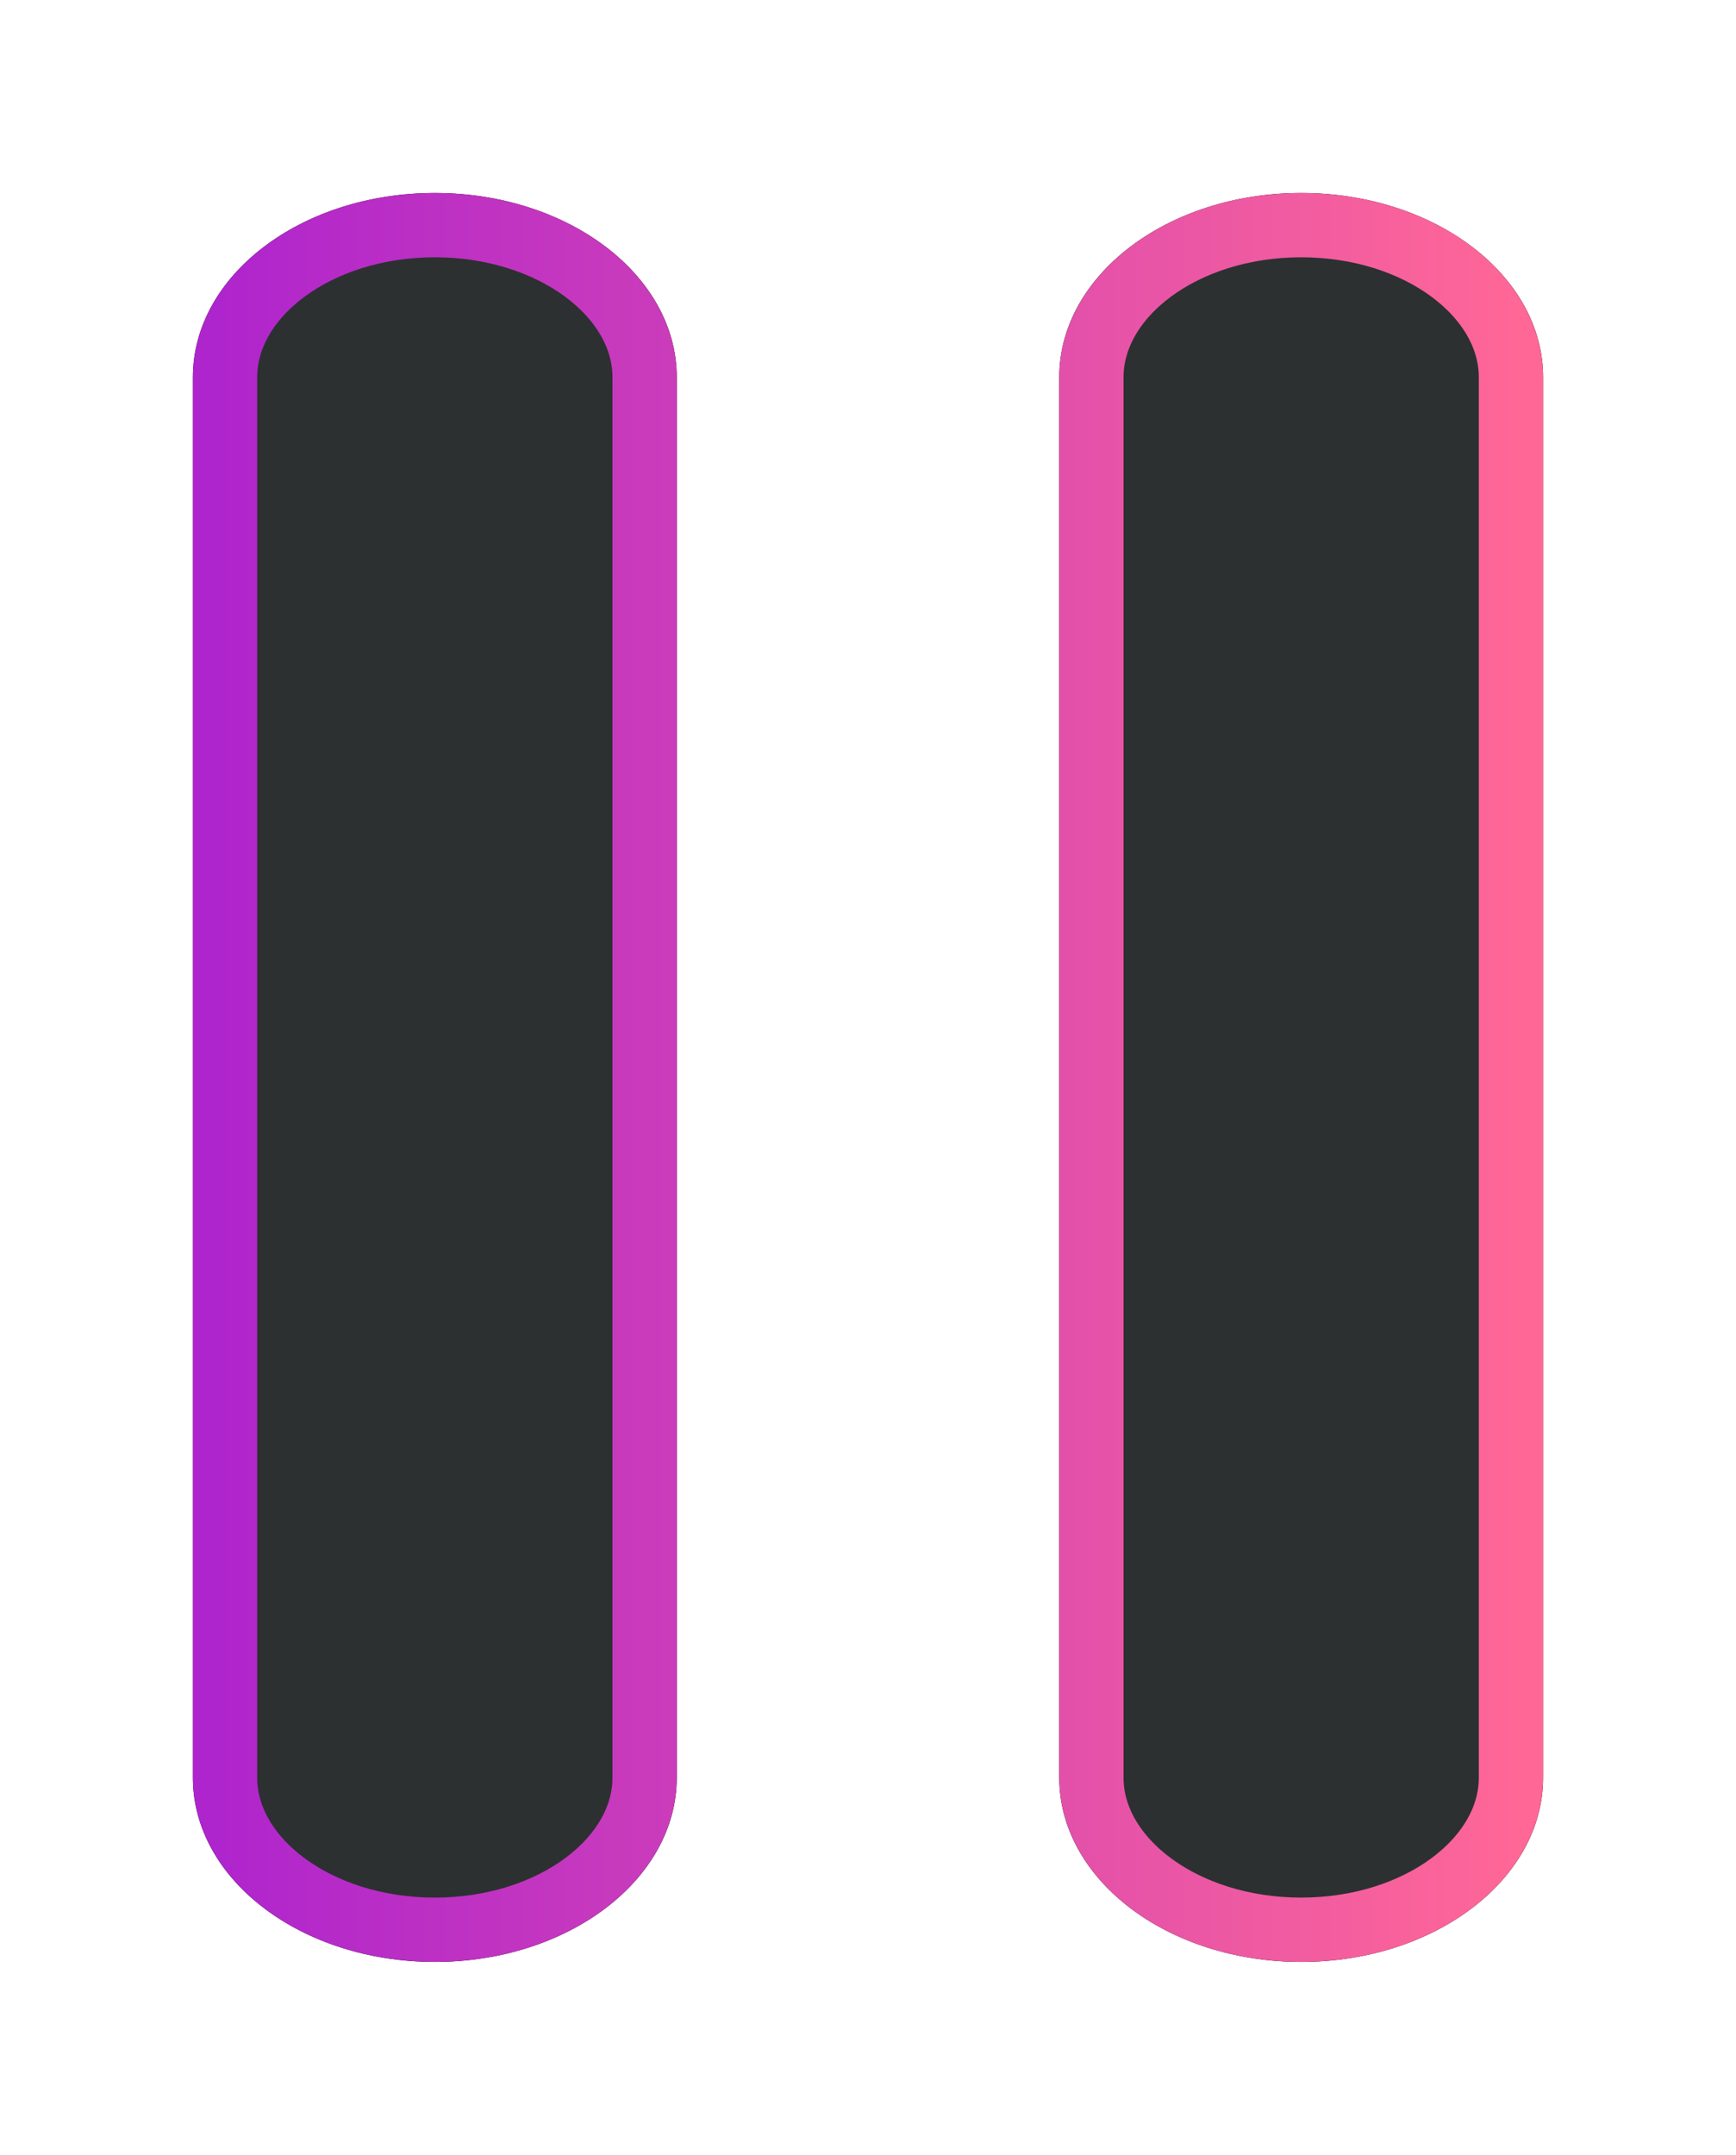 <?xml version="1.0" encoding="UTF-8"?>
<svg width="54px" height="67px" viewBox="0 0 54 67" version="1.1" xmlns="http://www.w3.org/2000/svg" xmlns:xlink="http://www.w3.org/1999/xlink">
    <!-- Generator: Sketch 52.6 (67491) - http://www.bohemiancoding.com/sketch -->
    <title>pause-selected</title>
    <desc>Created with Sketch.</desc>
    <defs>
        <filter x="-28.6%" y="-21.8%" width="157.1%" height="143.6%" filterUnits="objectBoundingBox" id="filter-1">
            <feOffset dx="0" dy="0" in="SourceAlpha" result="shadowOffsetOuter1"></feOffset>
            <feGaussianBlur stdDeviation="3" in="shadowOffsetOuter1" result="shadowBlurOuter1"></feGaussianBlur>
            <feColorMatrix values="0 0 0 0 0.927   0 0 0 0 0.483   0 0 0 0 1  0 0 0 1 0" type="matrix" in="shadowBlurOuter1" result="shadowMatrixOuter1"></feColorMatrix>
            <feMerge>
                <feMergeNode in="shadowMatrixOuter1"></feMergeNode>
                <feMergeNode in="SourceGraphic"></feMergeNode>
            </feMerge>
        </filter>
        <linearGradient x1="0%" y1="50%" x2="100%" y2="50%" id="linearGradient-2">
            <stop stop-color="#AF25CD" offset="0%"></stop>
            <stop stop-color="#FF6797" offset="100%"></stop>
        </linearGradient>
    </defs>
    <g id="Page-1" stroke="none" stroke-width="1" fill="none" fill-rule="evenodd">
        <g id="pause-selected" filter="url(#filter-1)" transform="translate(6, 6)" fill-rule="nonzero">
            <g id="path-2-link" fill="#000000">
                <path d="M7.526,0 C11.682,0 15.051,2.565 15.051,5.729 L15.051,49.271 C15.051,52.435 11.682,55 7.526,55 C3.369,55 0,52.435 0,49.271 L0,5.729 C0,2.565 3.369,0 7.526,0 Z M34.474,0 C38.631,0 42,2.565 42,5.729 L42,49.271 C42,52.435 38.631,55 34.474,55 C30.318,55 26.949,52.435 26.949,49.271 L26.949,5.729 C26.949,2.565 30.318,0 34.474,0 Z" id="path-2"></path>
            </g>
            <path d="M7.526,1 C3.871,1 1,3.186 1,5.729 L1,49.271 C1,51.814 3.871,54 7.526,54 C11.18,54 14.051,51.814 14.051,49.271 L14.051,5.729 C14.051,3.186 11.18,1 7.526,1 Z M34.474,1 C30.82,1 27.949,3.186 27.949,5.729 L27.949,49.271 C27.949,51.814 30.82,54 34.474,54 C38.129,54 41,51.814 41,49.271 L41,5.729 C41,3.186 38.129,1 34.474,1 Z" id="Shape" stroke="url(#linearGradient-2)" stroke-width="2" fill="#2C3031"></path>
        </g>
    </g>
</svg>